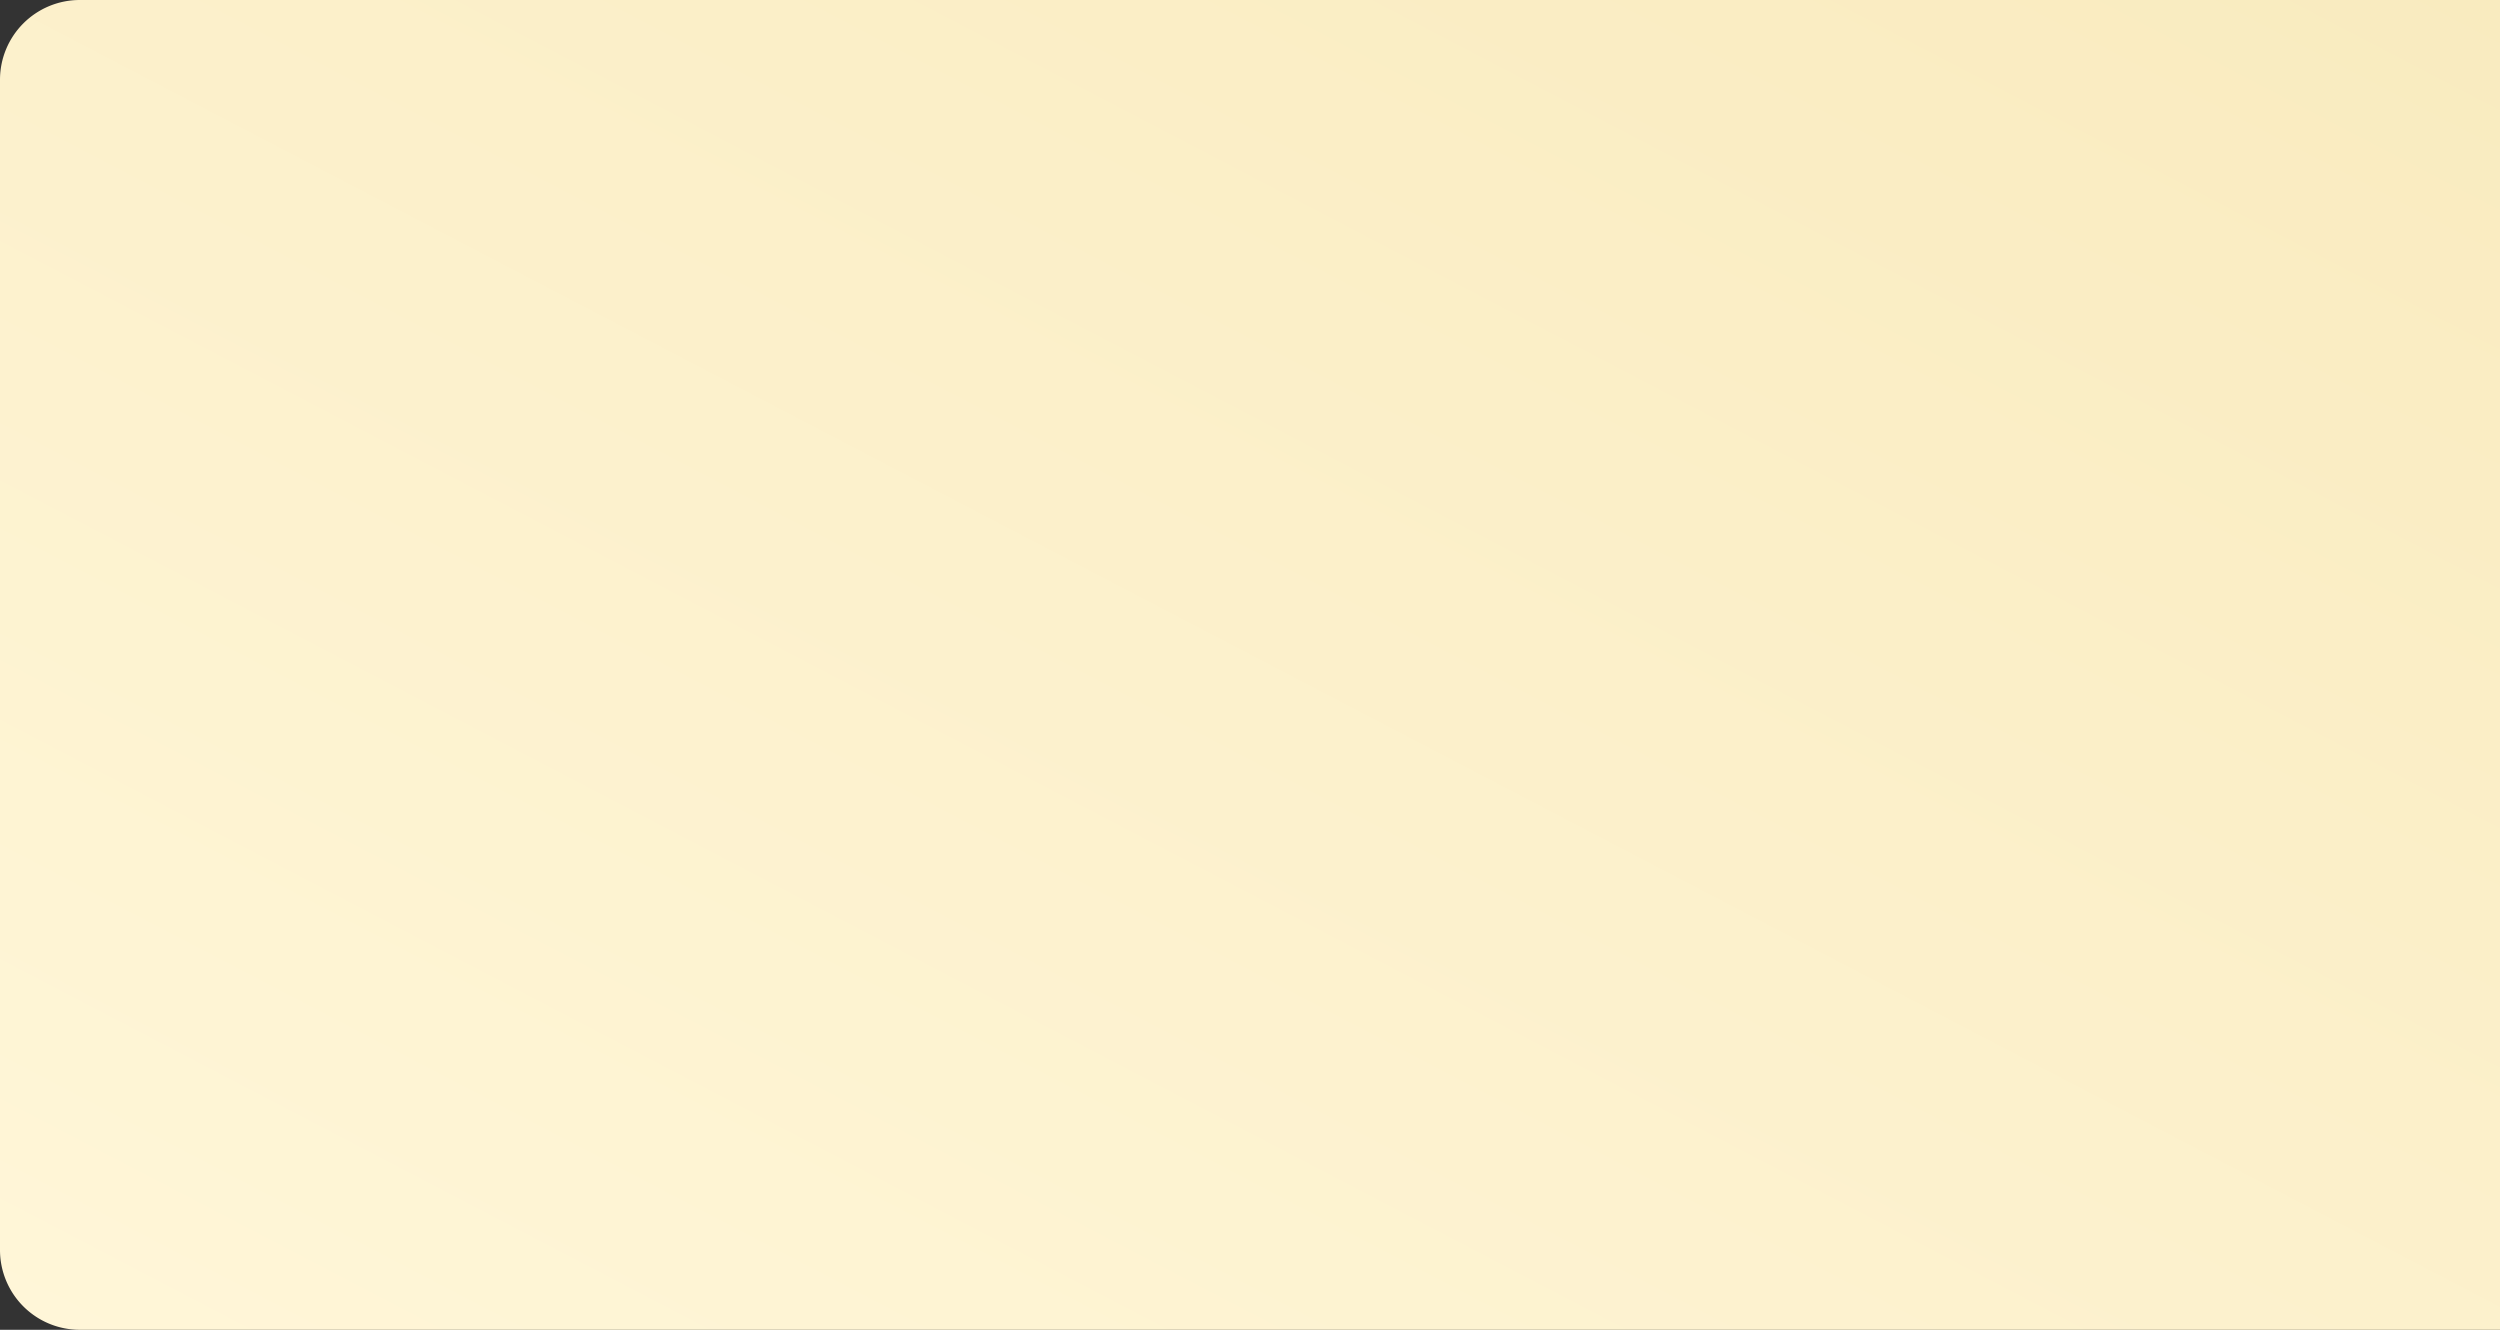 <svg xmlns="http://www.w3.org/2000/svg" xmlns:xlink="http://www.w3.org/1999/xlink" width="940" height="500" viewBox="0 0 940 500">
  <rect x="0" y="0" width="940" height="500" fill="#333333" stroke="none"/>
  <defs>
    <linearGradient id="linear-gradient" x1="0.016" y1="1" x2="1" gradientUnits="objectBoundingBox">
      <stop offset="0" stop-color="#fff6d8"/>
      <stop offset="1" stop-color="#f9ebbf"/>
    </linearGradient>
  </defs>
  <path id="_2_회사소개_share_bg" data-name="2_회사소개_share_bg" d="M30,0H940a0,0,0,0,1,0,0V500a0,0,0,0,1,0,0H30A30,30,0,0,1,0,470V30A30,30,0,0,1,30,0Z" fill="url(#linear-gradient)"/>
</svg>
